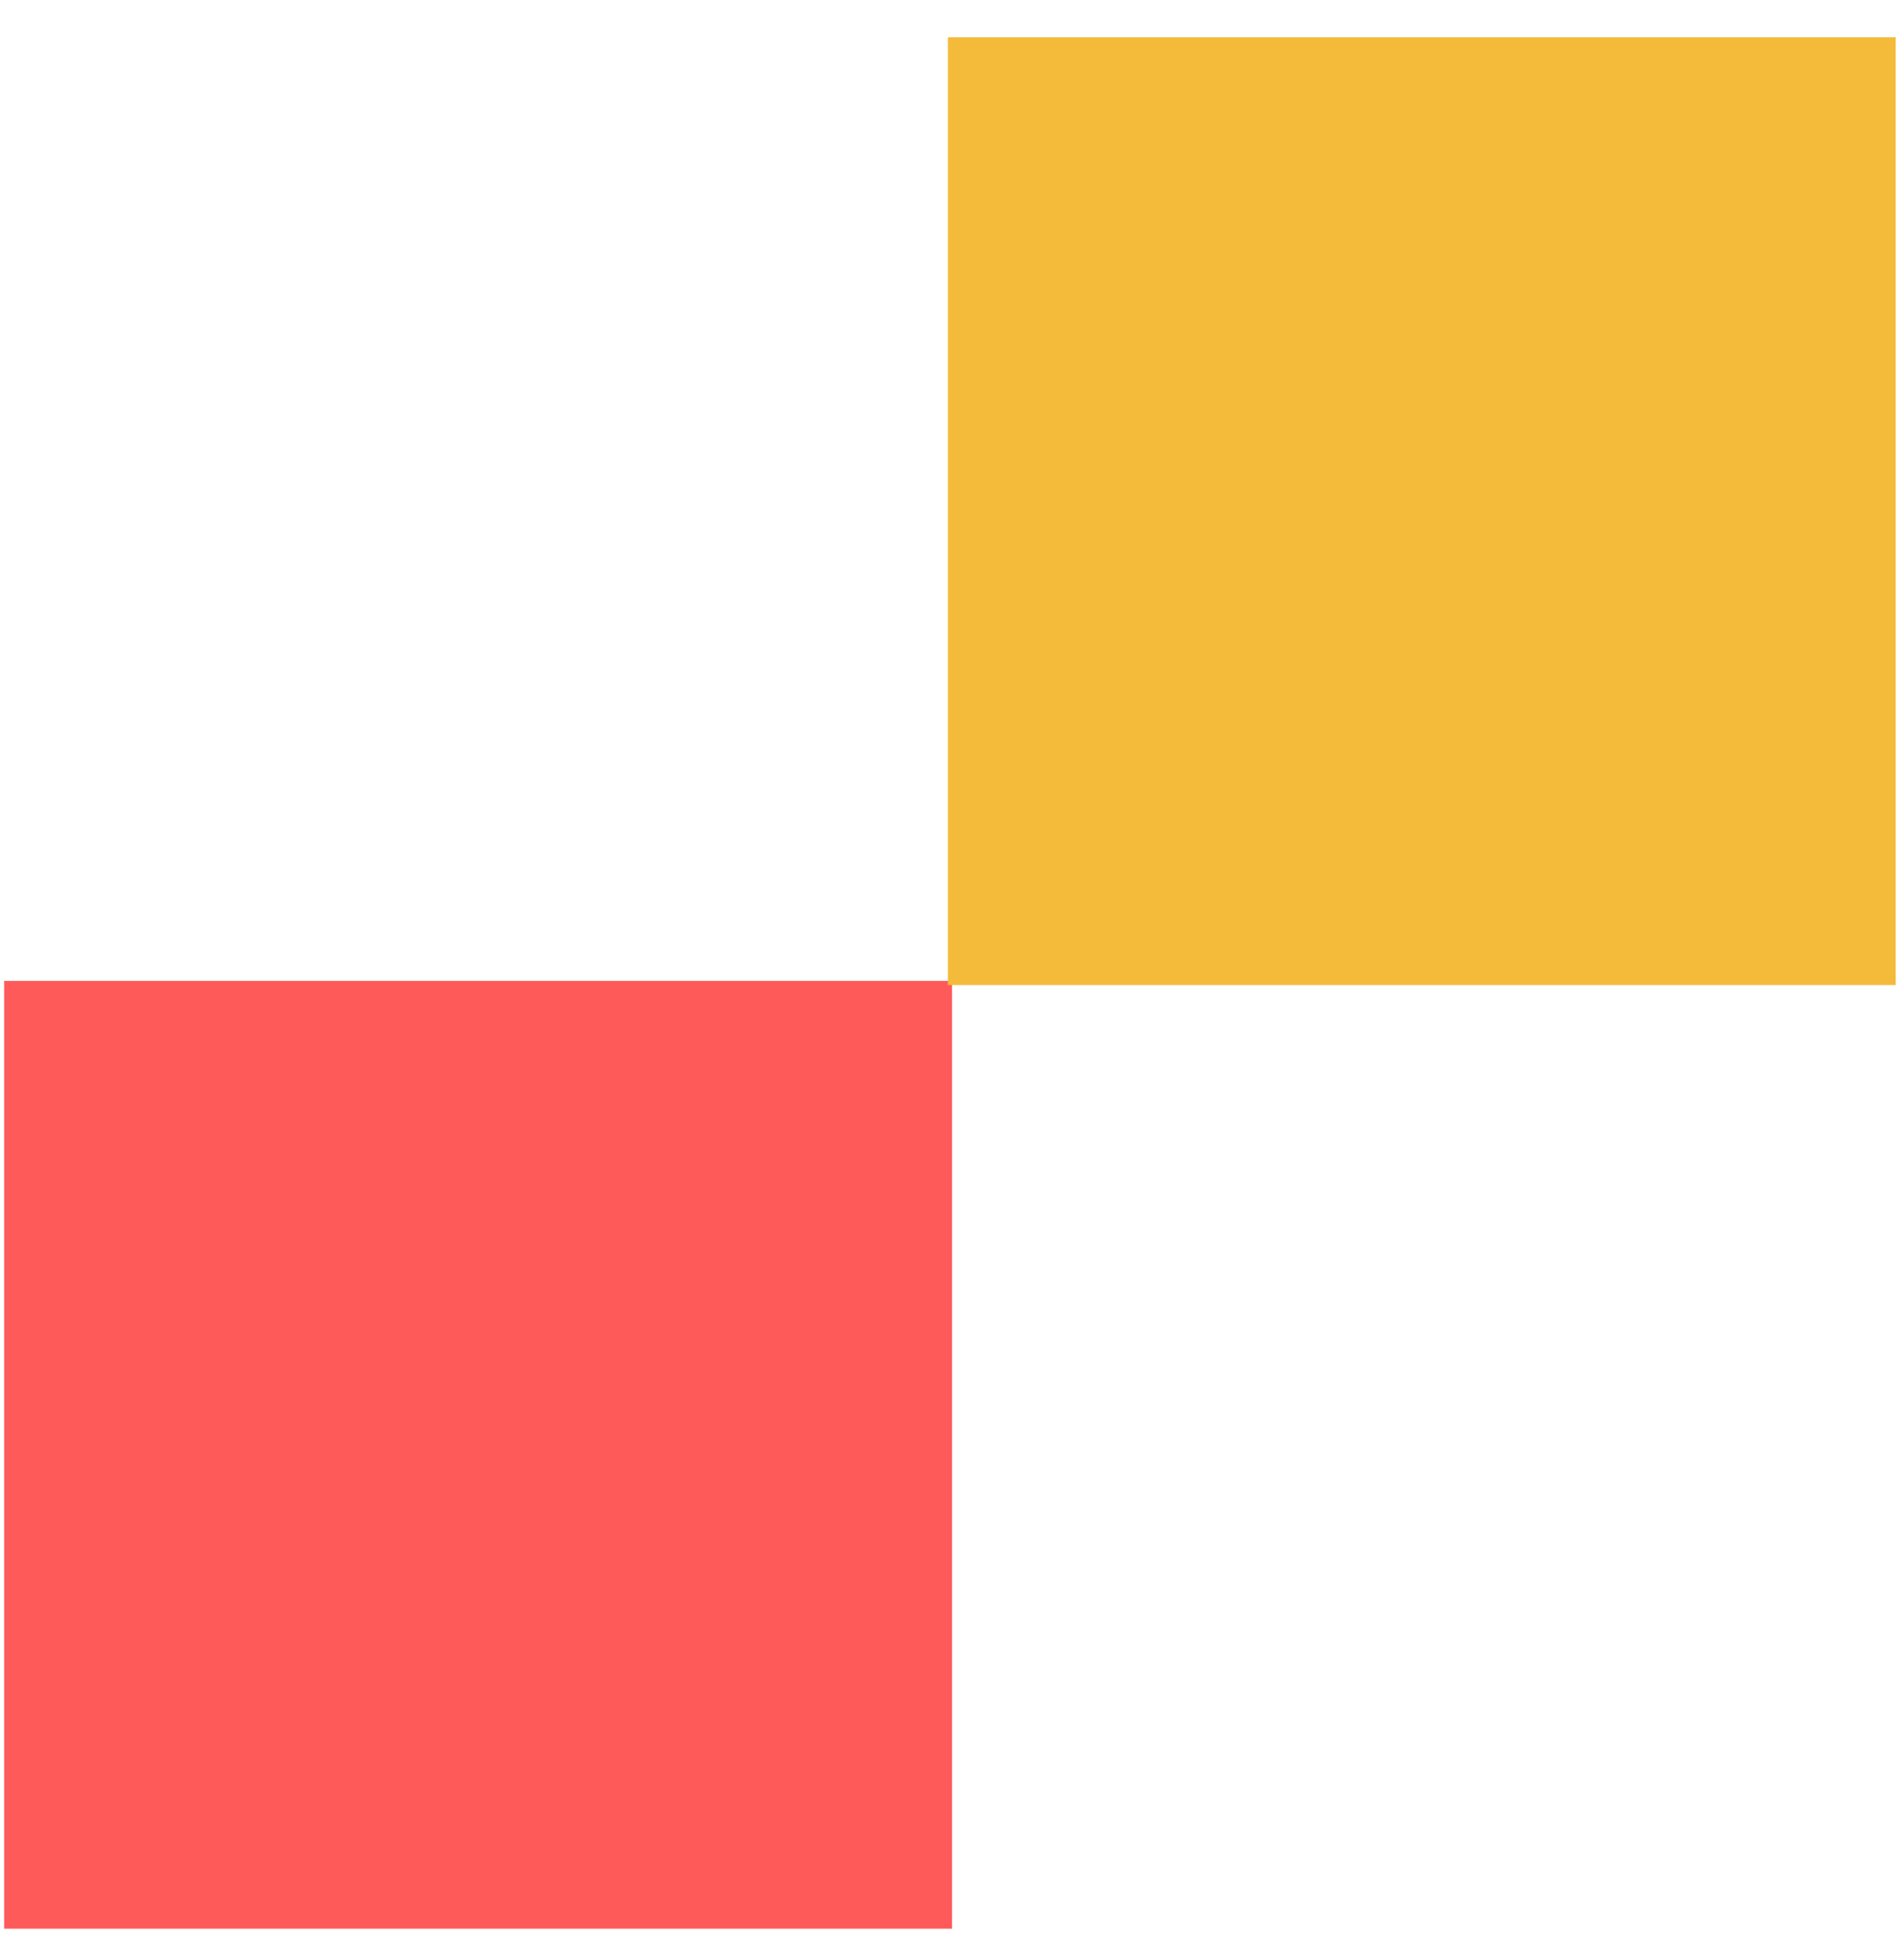 <svg width="46" height="47" viewBox="0 0 46 47" fill="none" xmlns="http://www.w3.org/2000/svg">
    <path d="M23 23.7H0.1V46.6H23V23.7Z" fill="#FF5A5A"/>
    <path d="M45.8 0.9H22.9V23.8H45.8V0.9Z" fill="#F4BB3B"/>
</svg>
